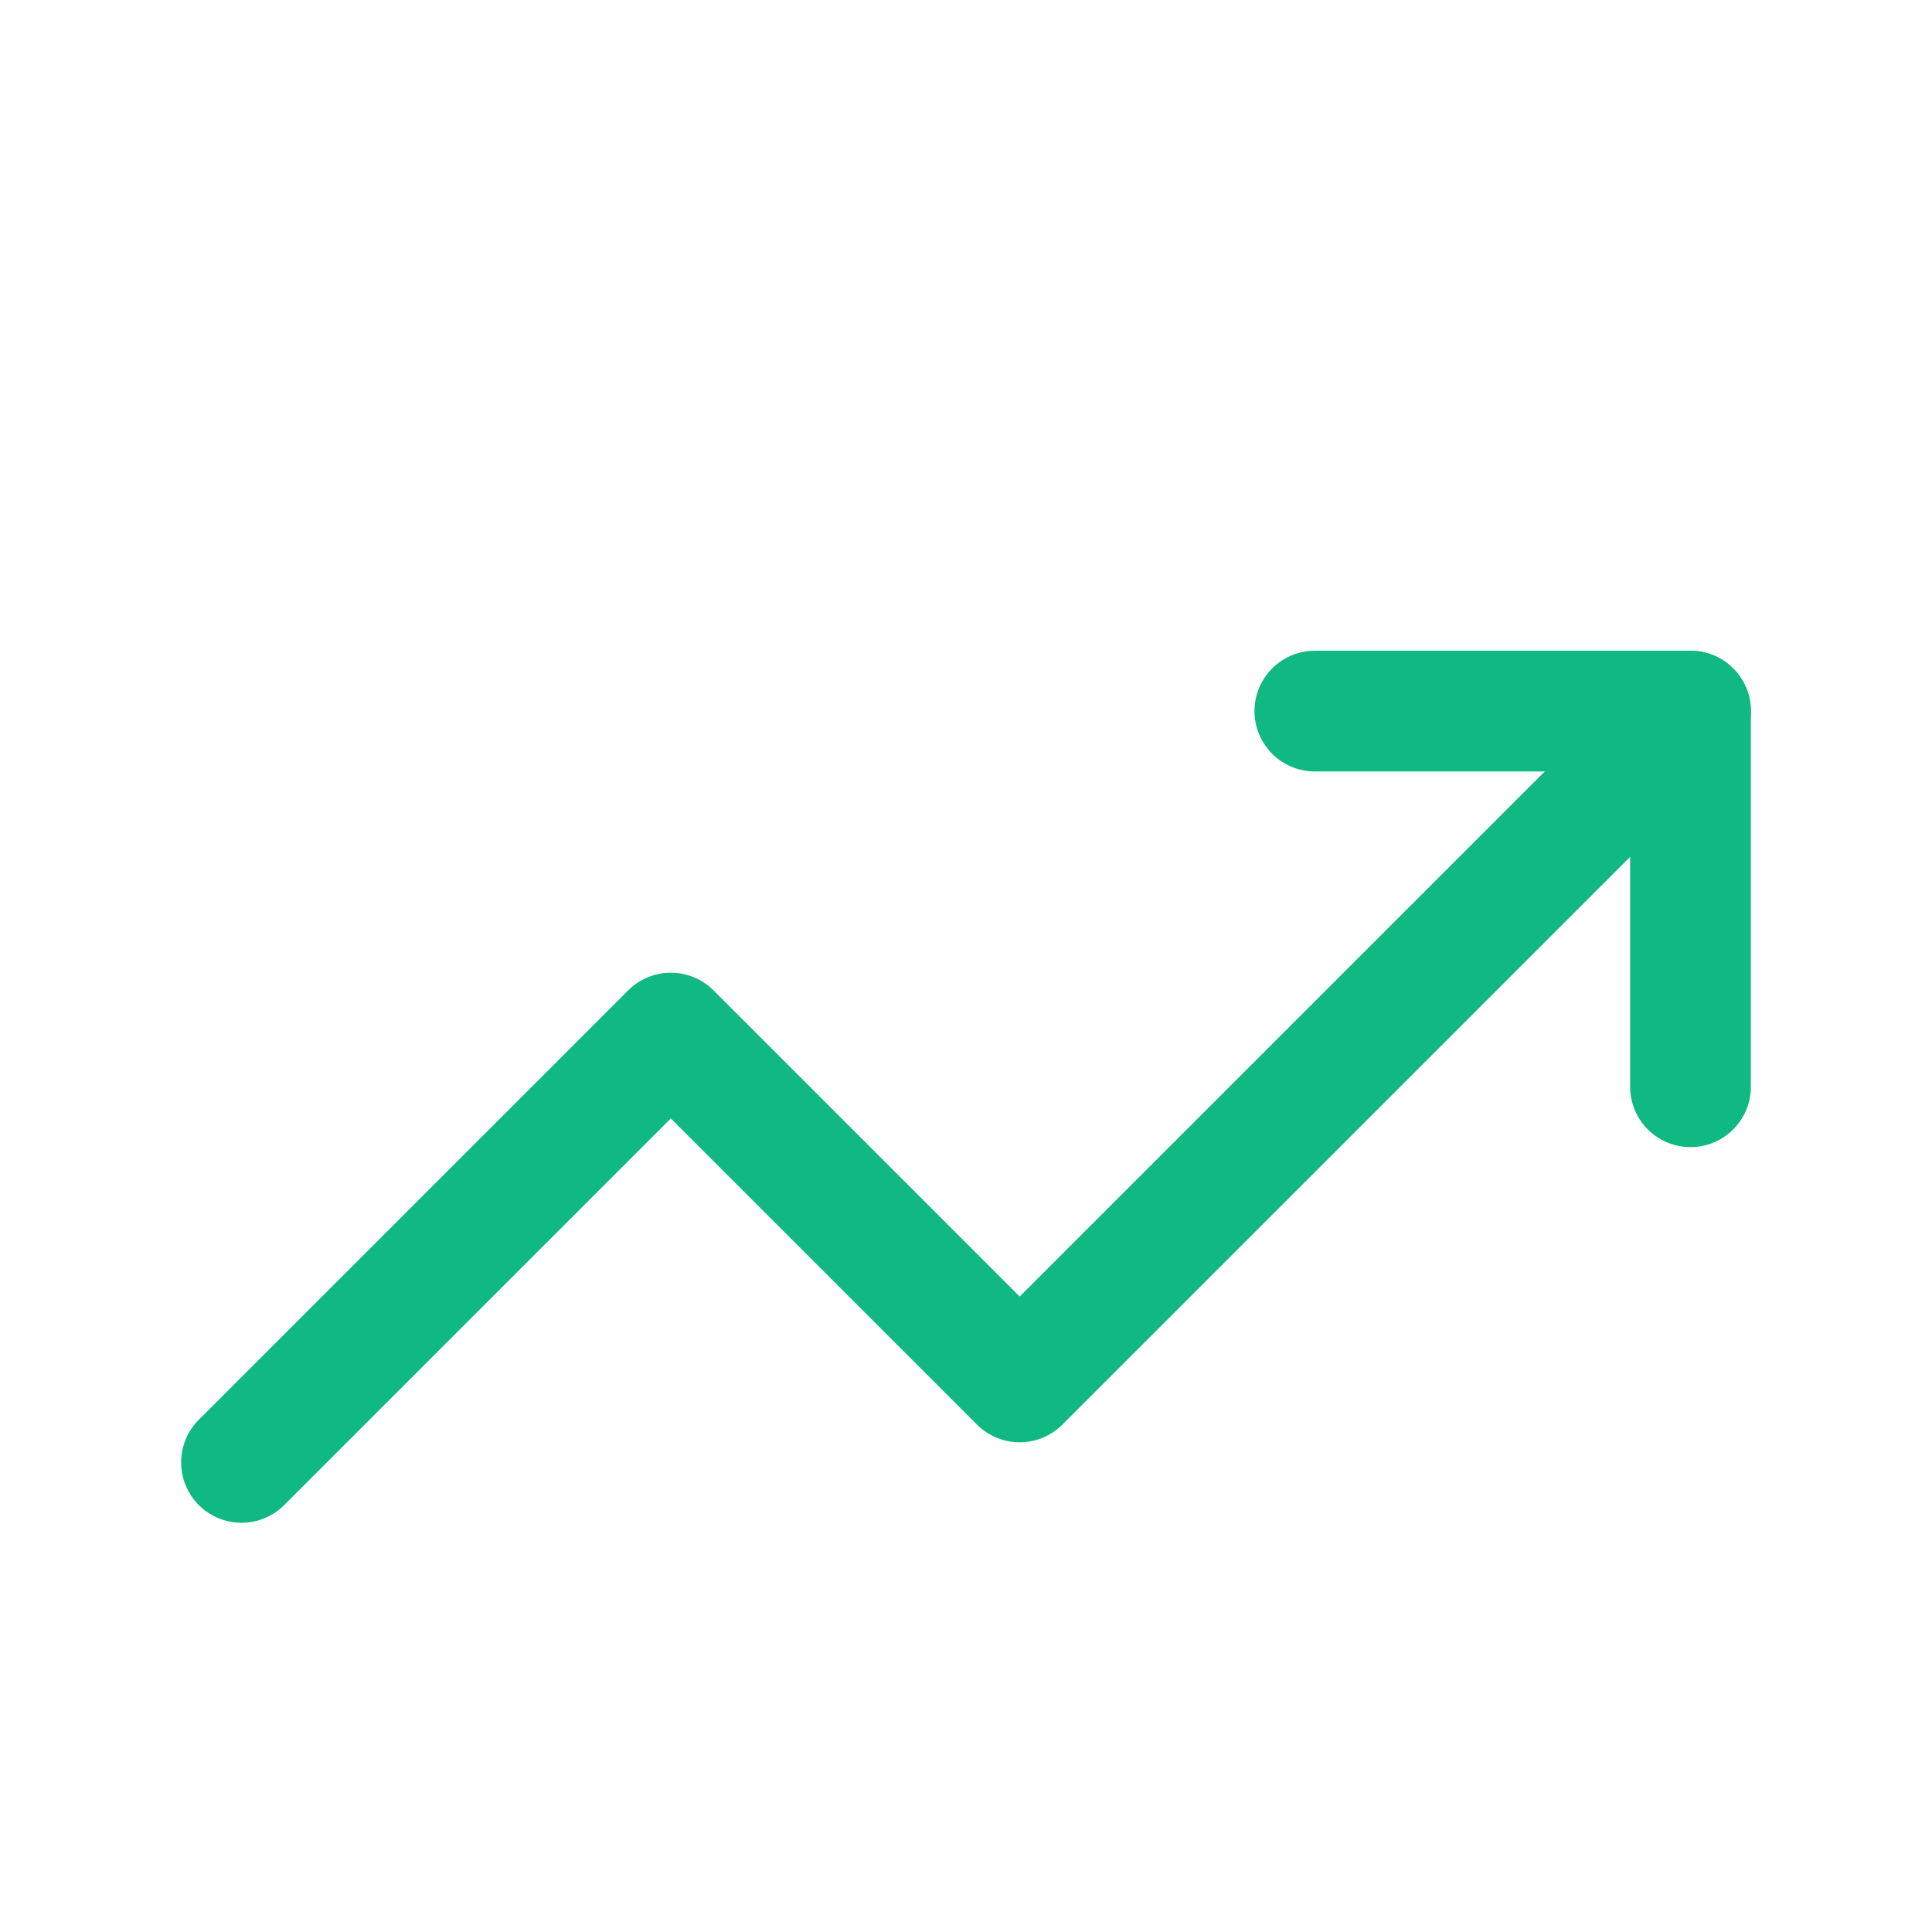 <svg width="32" height="32" viewBox="0 0 32 32" fill="none" xmlns="http://www.w3.org/2000/svg">
<path d="M4 24.222L11.111 17.111L16.889 22.889L28 11.778" stroke="#10B981" stroke-width="2" stroke-linecap="round" stroke-linejoin="round"/>
<path d="M21.778 11.778H28V18" stroke="#10B981" stroke-width="2" stroke-linecap="round" stroke-linejoin="round"/>
</svg>
